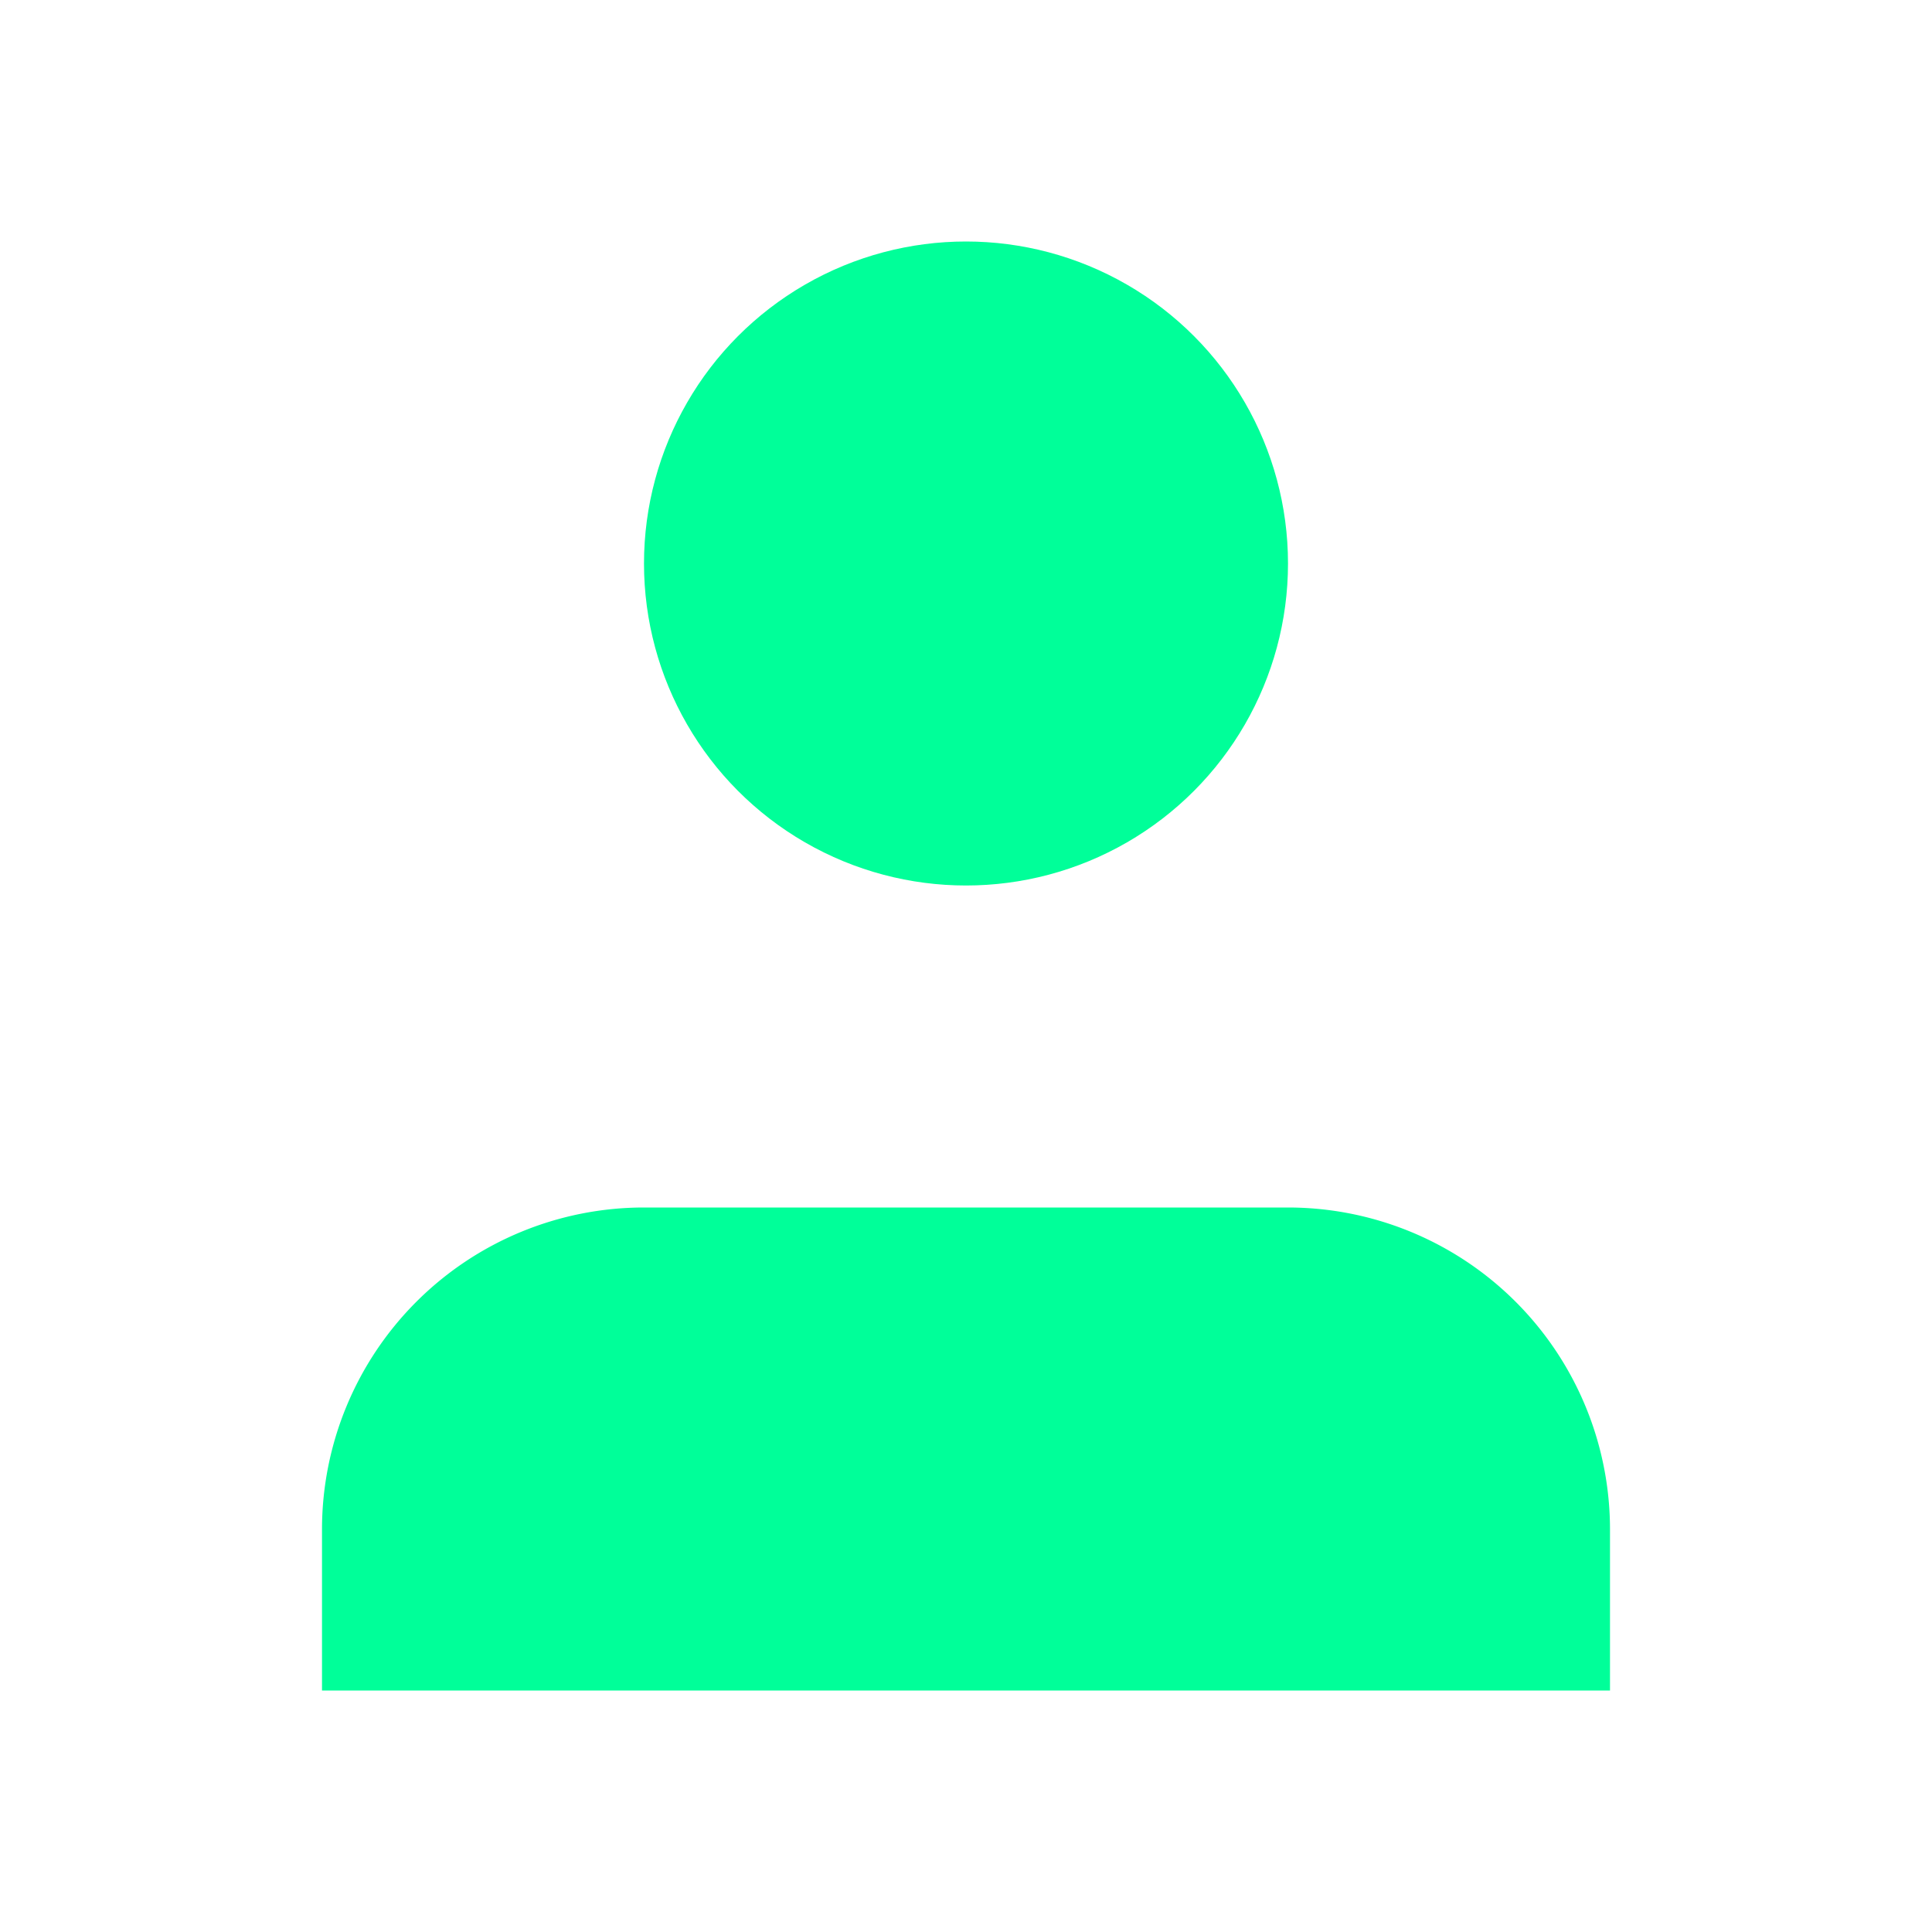 <svg xmlns="http://www.w3.org/2000/svg" viewBox="0 0 24 24" fill="#00FF99" stroke="#00FF99" stroke-width=""
    stroke-linecap="round" stroke-linejoin="round" class="feather feather-user">
    <path d="M20 21v-2a4 4 0 0 0-4-4H8a4 4 0 0 0-4 4v2"></path>
    <circle cx="12" cy="7" r="4"></circle>
</svg>